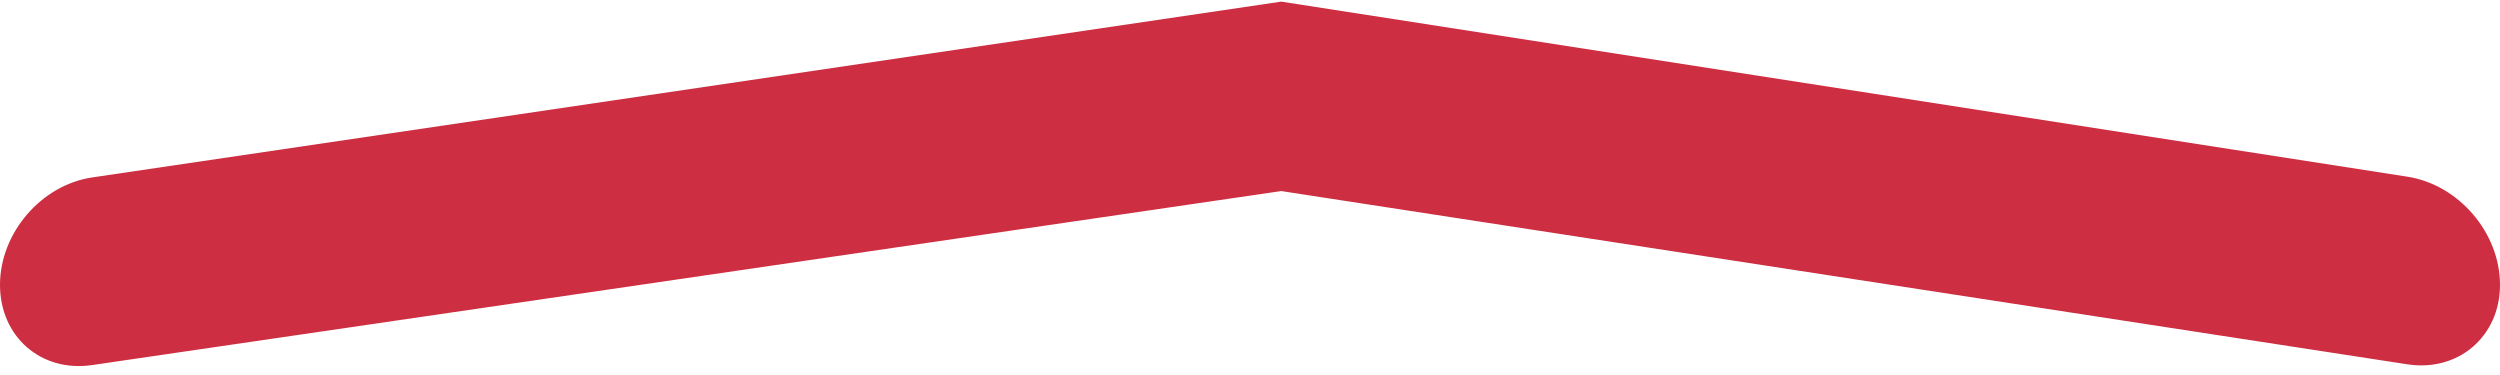 <?xml version="1.0" encoding="UTF-8" standalone="no"?>
<svg width="40px" height="6px" viewBox="0 0 40 6" version="1.1" xmlns="http://www.w3.org/2000/svg" xmlns:xlink="http://www.w3.org/1999/xlink">
    <!-- Generator: Sketch 39.1 (31720) - http://www.bohemiancoding.com/sketch -->
    <title>hands copy</title>
    <desc>Created with Sketch.</desc>
    <defs></defs>
    <g id="Work" stroke="none" stroke-width="1" fill="none" fill-rule="evenodd">
        <g id="Elements-sketches" transform="translate(-2116, -1254)" fill="#CD2E41">
            <path d="M2116,1258.557 C2116,1257.729 2116.659,1256.96 2117.474,1256.839 L2136.5,1254.026 L2154.518,1256.827 C2155.337,1256.954 2156,1257.723 2156,1258.557 L2156,1258.557 C2156,1259.386 2155.329,1259.954 2154.518,1259.829 L2136.5,1257.057 L2117.474,1259.841 C2116.66,1259.961 2116,1259.391 2116,1258.557 L2116,1258.557 Z" id="hands-copy"></path>
        </g>
    </g>
</svg>